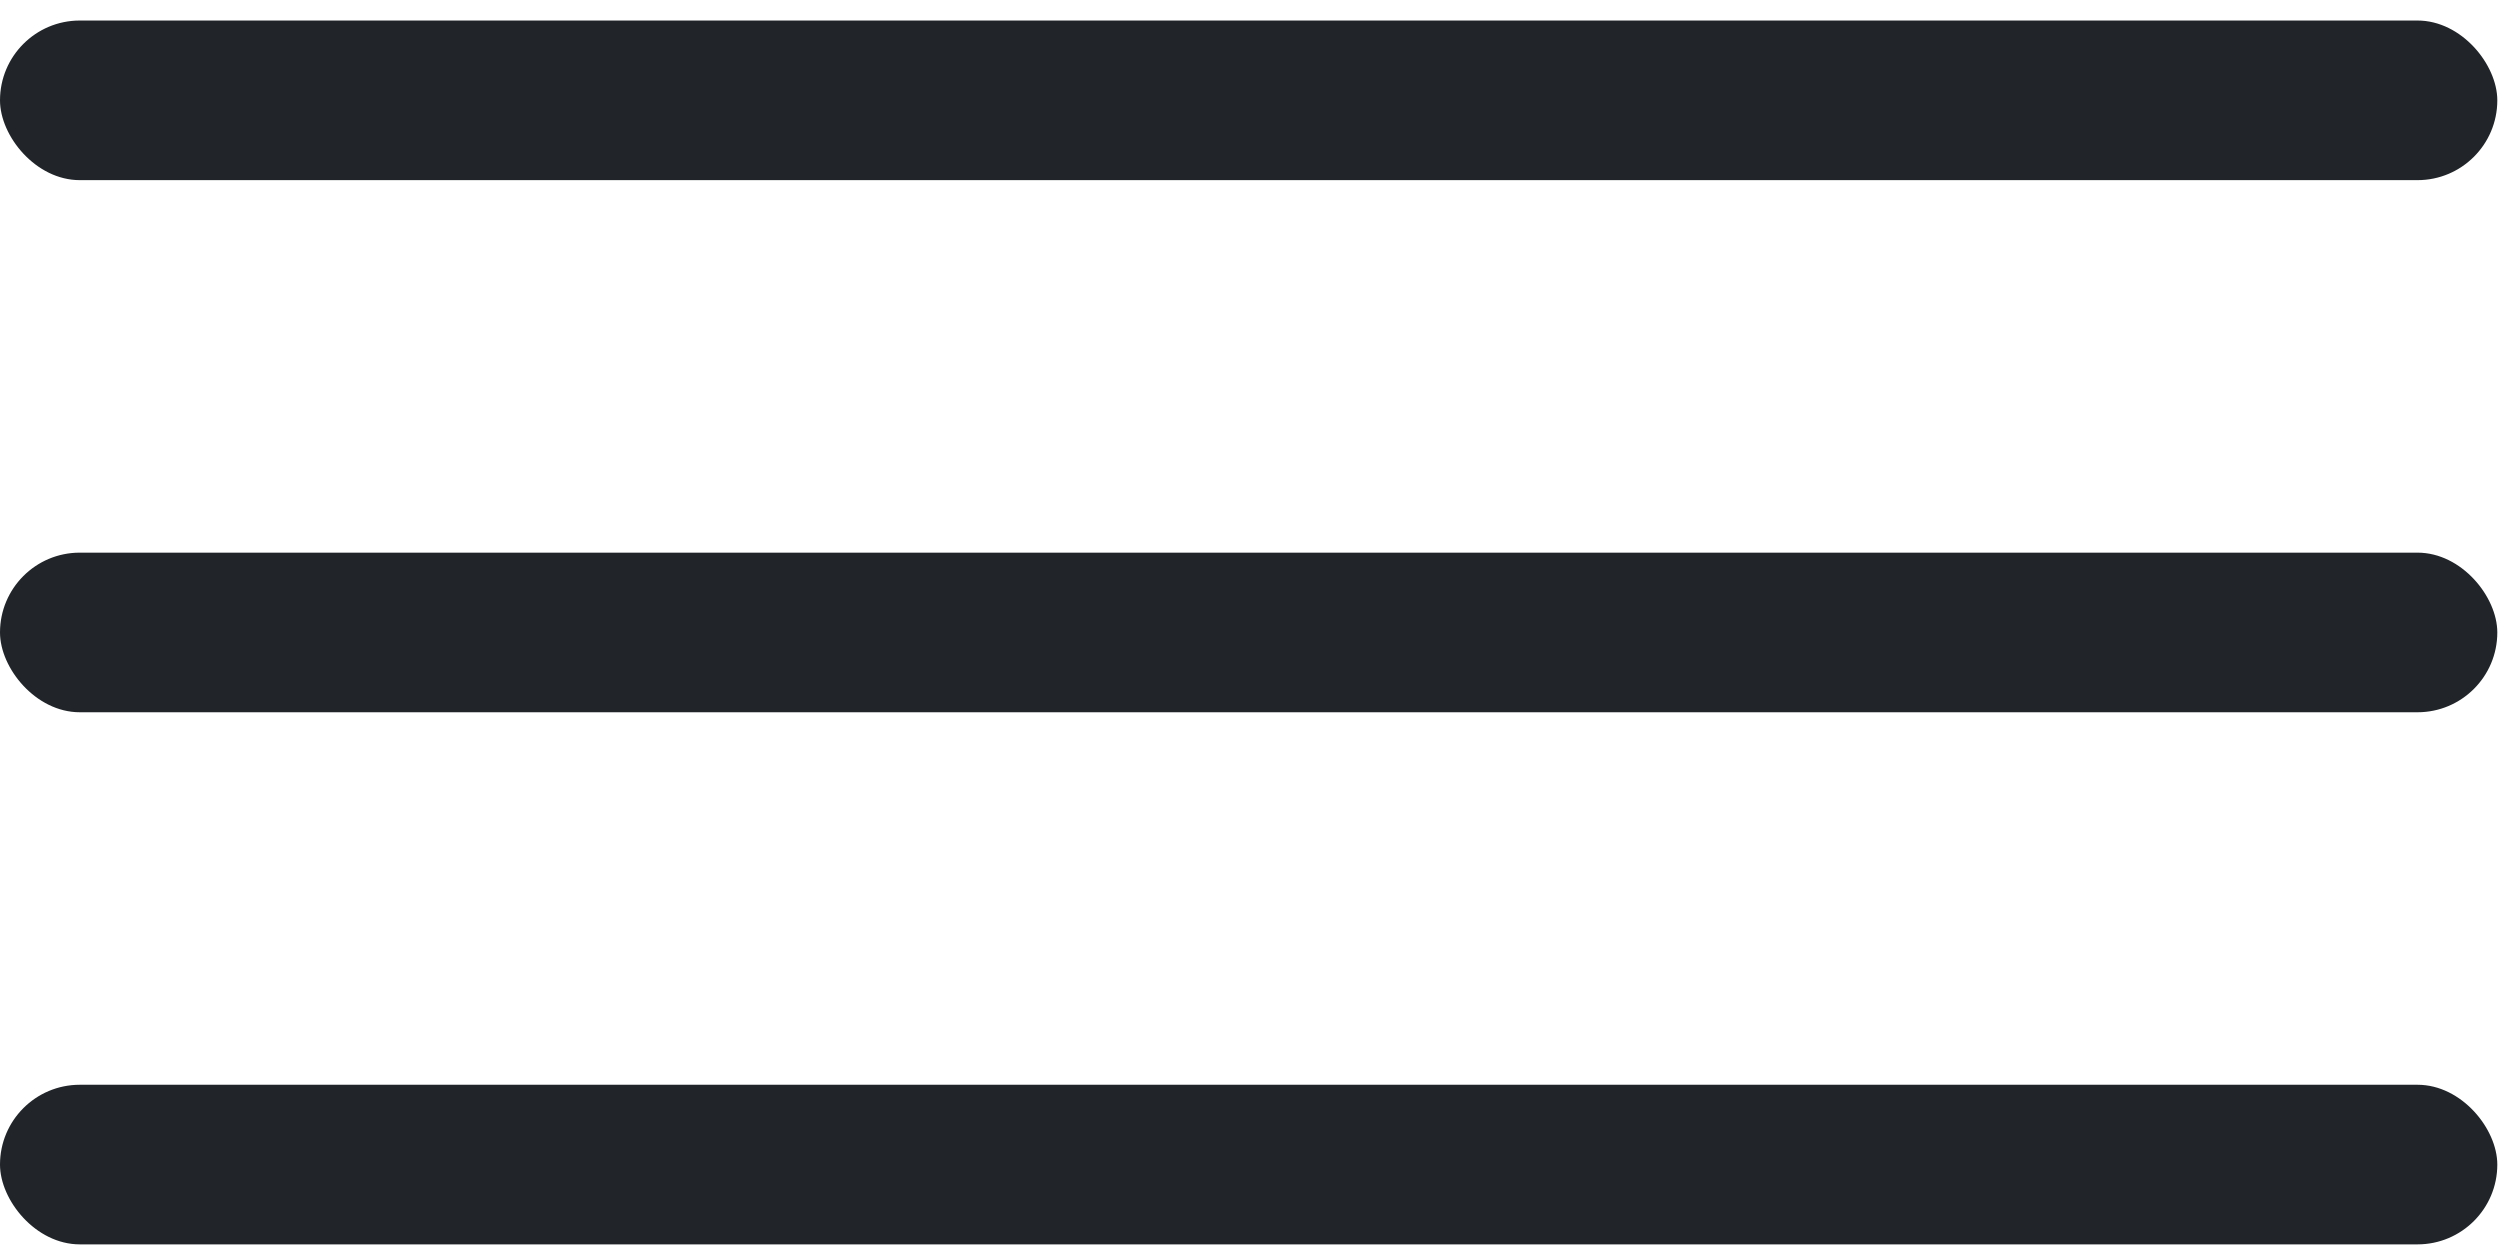 <svg width="52" height="26" viewBox="0 0 52 26" fill="none" xmlns="http://www.w3.org/2000/svg">
  <rect y="0.427" width="51.944" height="3.32" rx="1.66" fill="#212529" />
  <rect y="11.495" width="51.944" height="3.32" rx="1.66" fill="#212529" />
  <rect y="22.563" width="51.944" height="3.32" rx="1.66" fill="#212529" />
</svg>